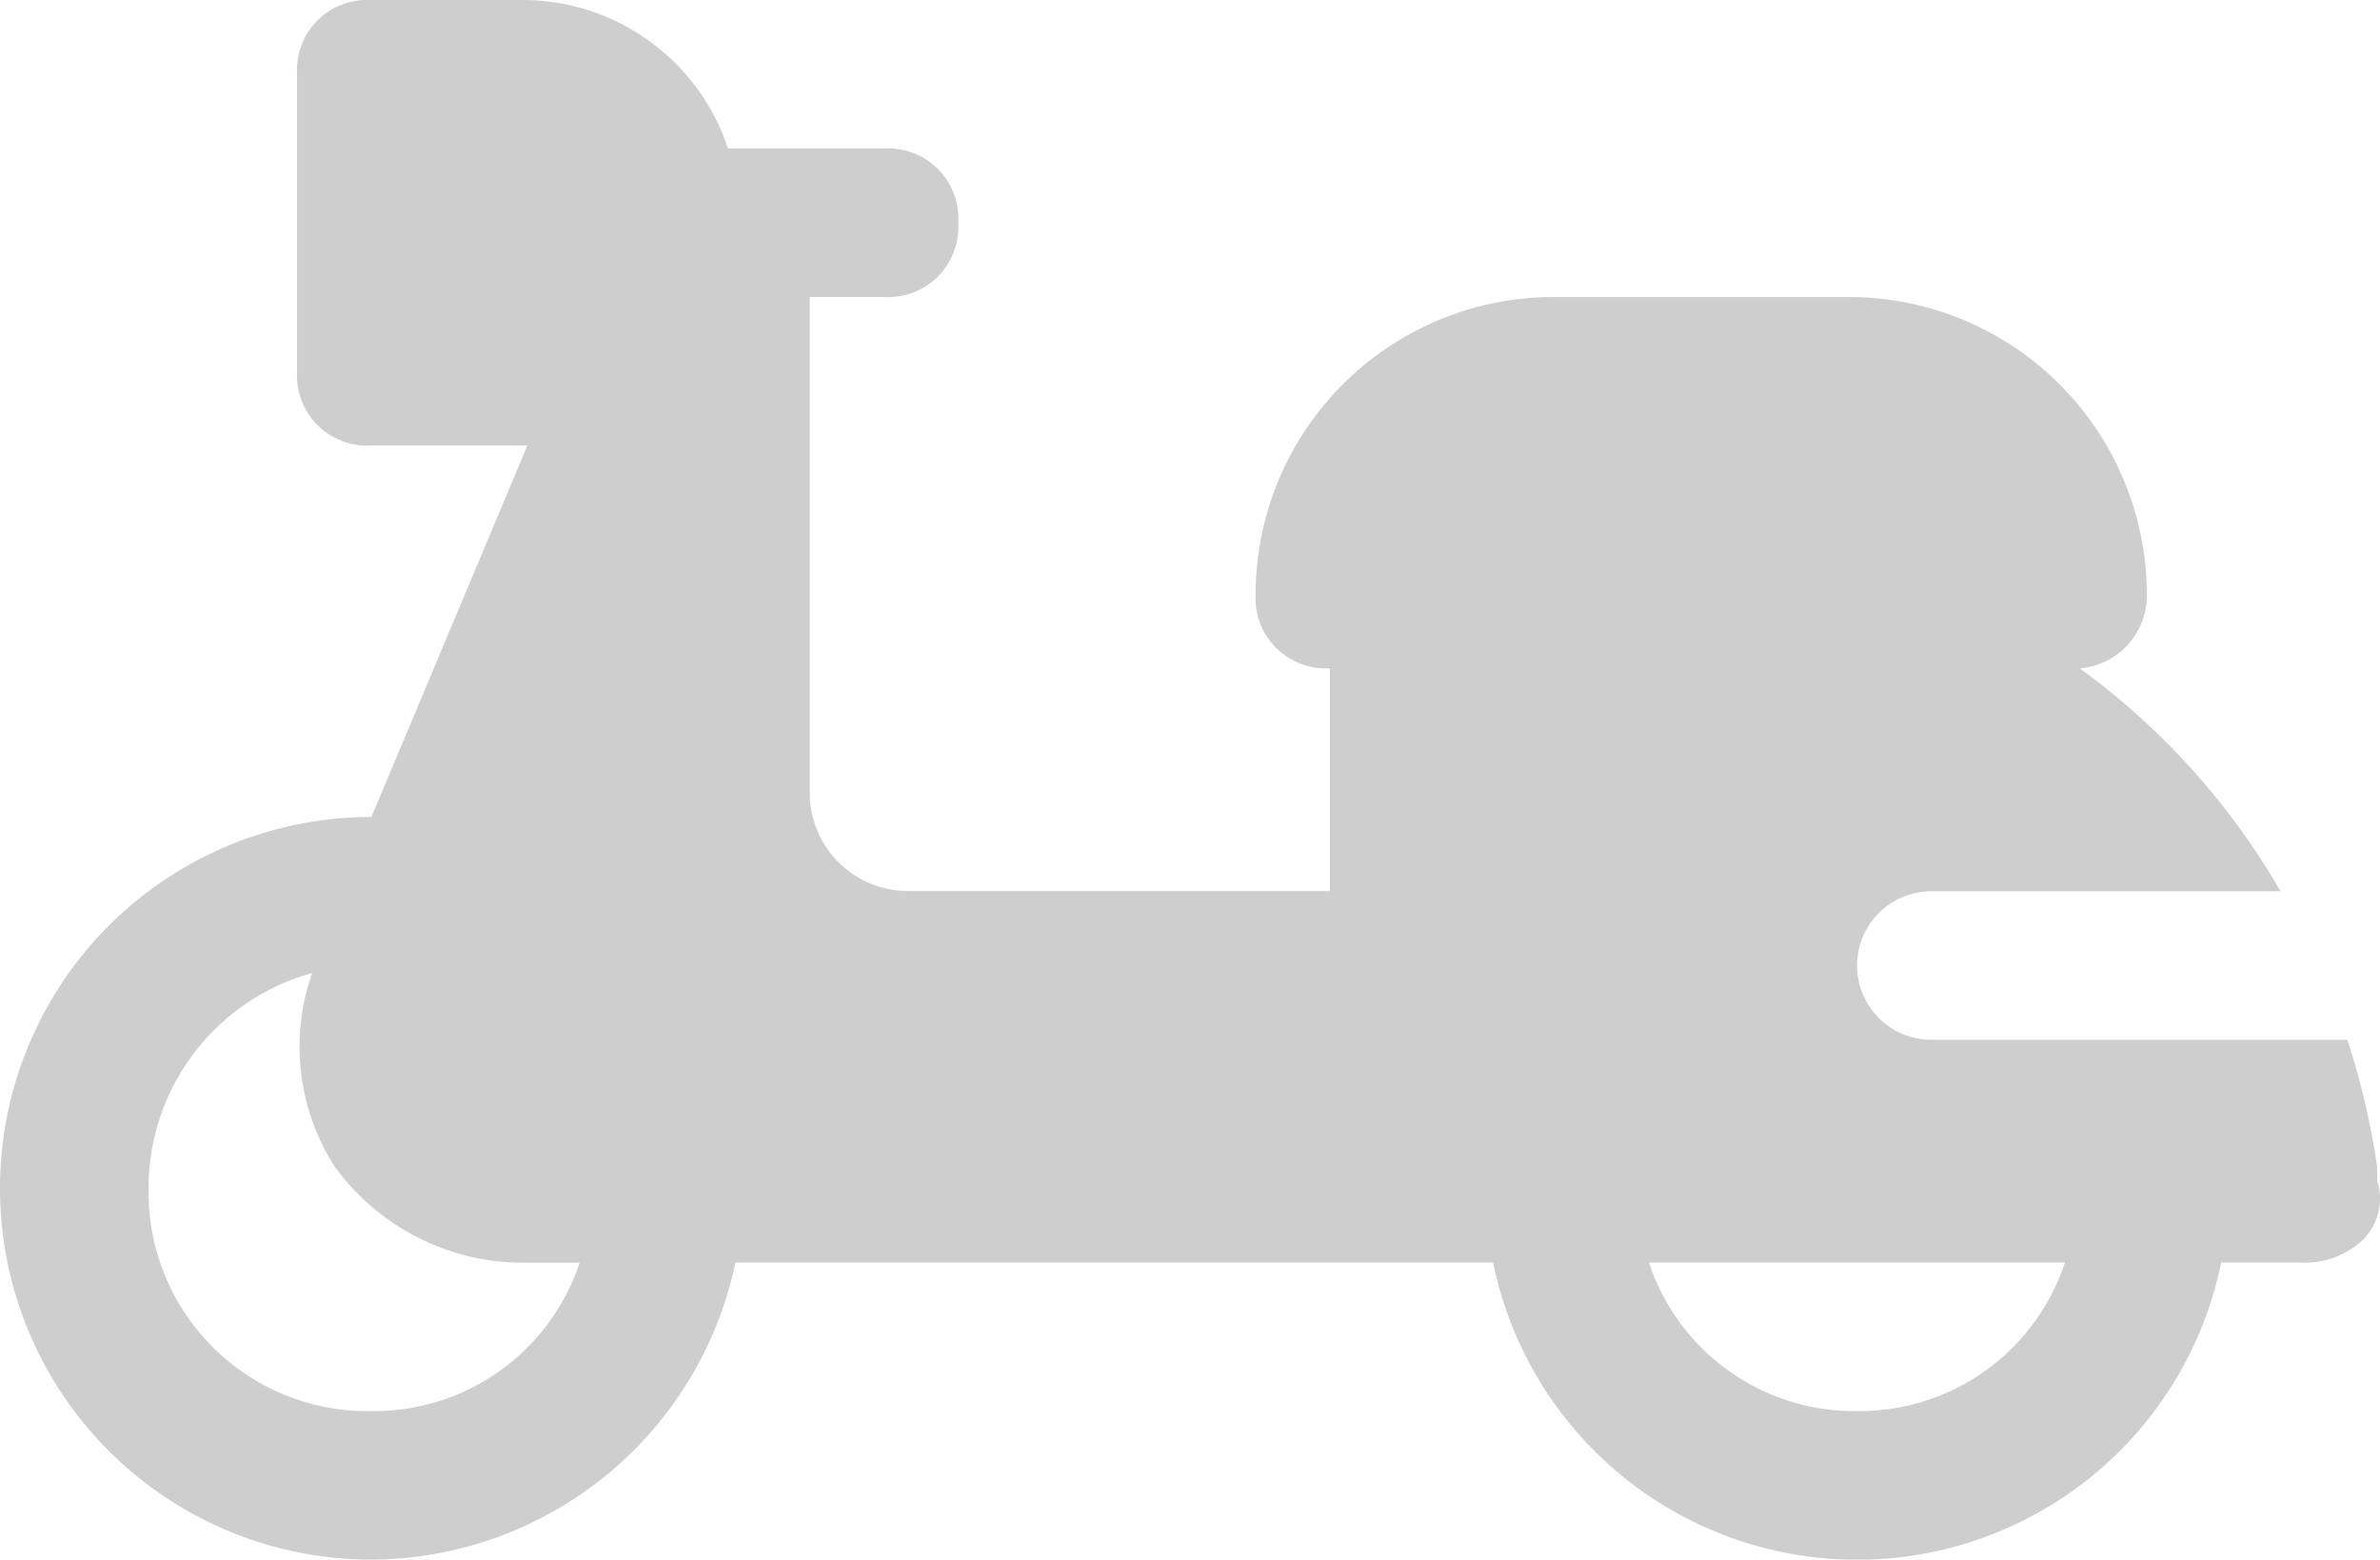 <svg xmlns="http://www.w3.org/2000/svg" width="55.28" height="36.233" viewBox="0 0 55.28 36.233">
  <path id="_2_whe_ins" data-name="2 whe ins" d="M55.212,33.089a18.05,18.05,0,0,0-.69-2.933H44.86a1.725,1.725,0,1,1,0-3.451h8.109a16.767,16.767,0,0,0-4.659-5.176A1.7,1.7,0,0,0,49.864,19.8a6.922,6.922,0,0,0-6.9-6.9h-6.9a6.922,6.922,0,0,0-6.9,6.9,1.63,1.63,0,0,0,1.725,1.725V26.7H21.05a2.284,2.284,0,0,1-2.243-2.243V12.9h1.725a1.63,1.63,0,0,0,1.725-1.725,1.63,1.63,0,0,0-1.725-1.725H16.909A5.026,5.026,0,0,0,12.078,6H8.627A1.63,1.63,0,0,0,6.9,7.725v6.9a1.63,1.63,0,0,0,1.725,1.725H12.25L8.627,24.979a8.627,8.627,0,0,0,0,17.254,8.678,8.678,0,0,0,8.454-6.9h17.6a8.629,8.629,0,0,0,16.909,0h1.9a1.959,1.959,0,0,0,1.38-.518,1.342,1.342,0,0,0,.345-1.38ZM8.627,38.782a5.084,5.084,0,0,1-5.176-5.176,5.177,5.177,0,0,1,3.8-5,5.148,5.148,0,0,0,.518,4.486,5.4,5.4,0,0,0,4.313,2.243h1.38A5.026,5.026,0,0,1,8.627,38.782Zm34.508,0A5.026,5.026,0,0,1,38.3,35.332h9.662A5.026,5.026,0,0,1,43.135,38.782Z" transform="translate(0 -6)" fill="#cecece"/>
</svg>

